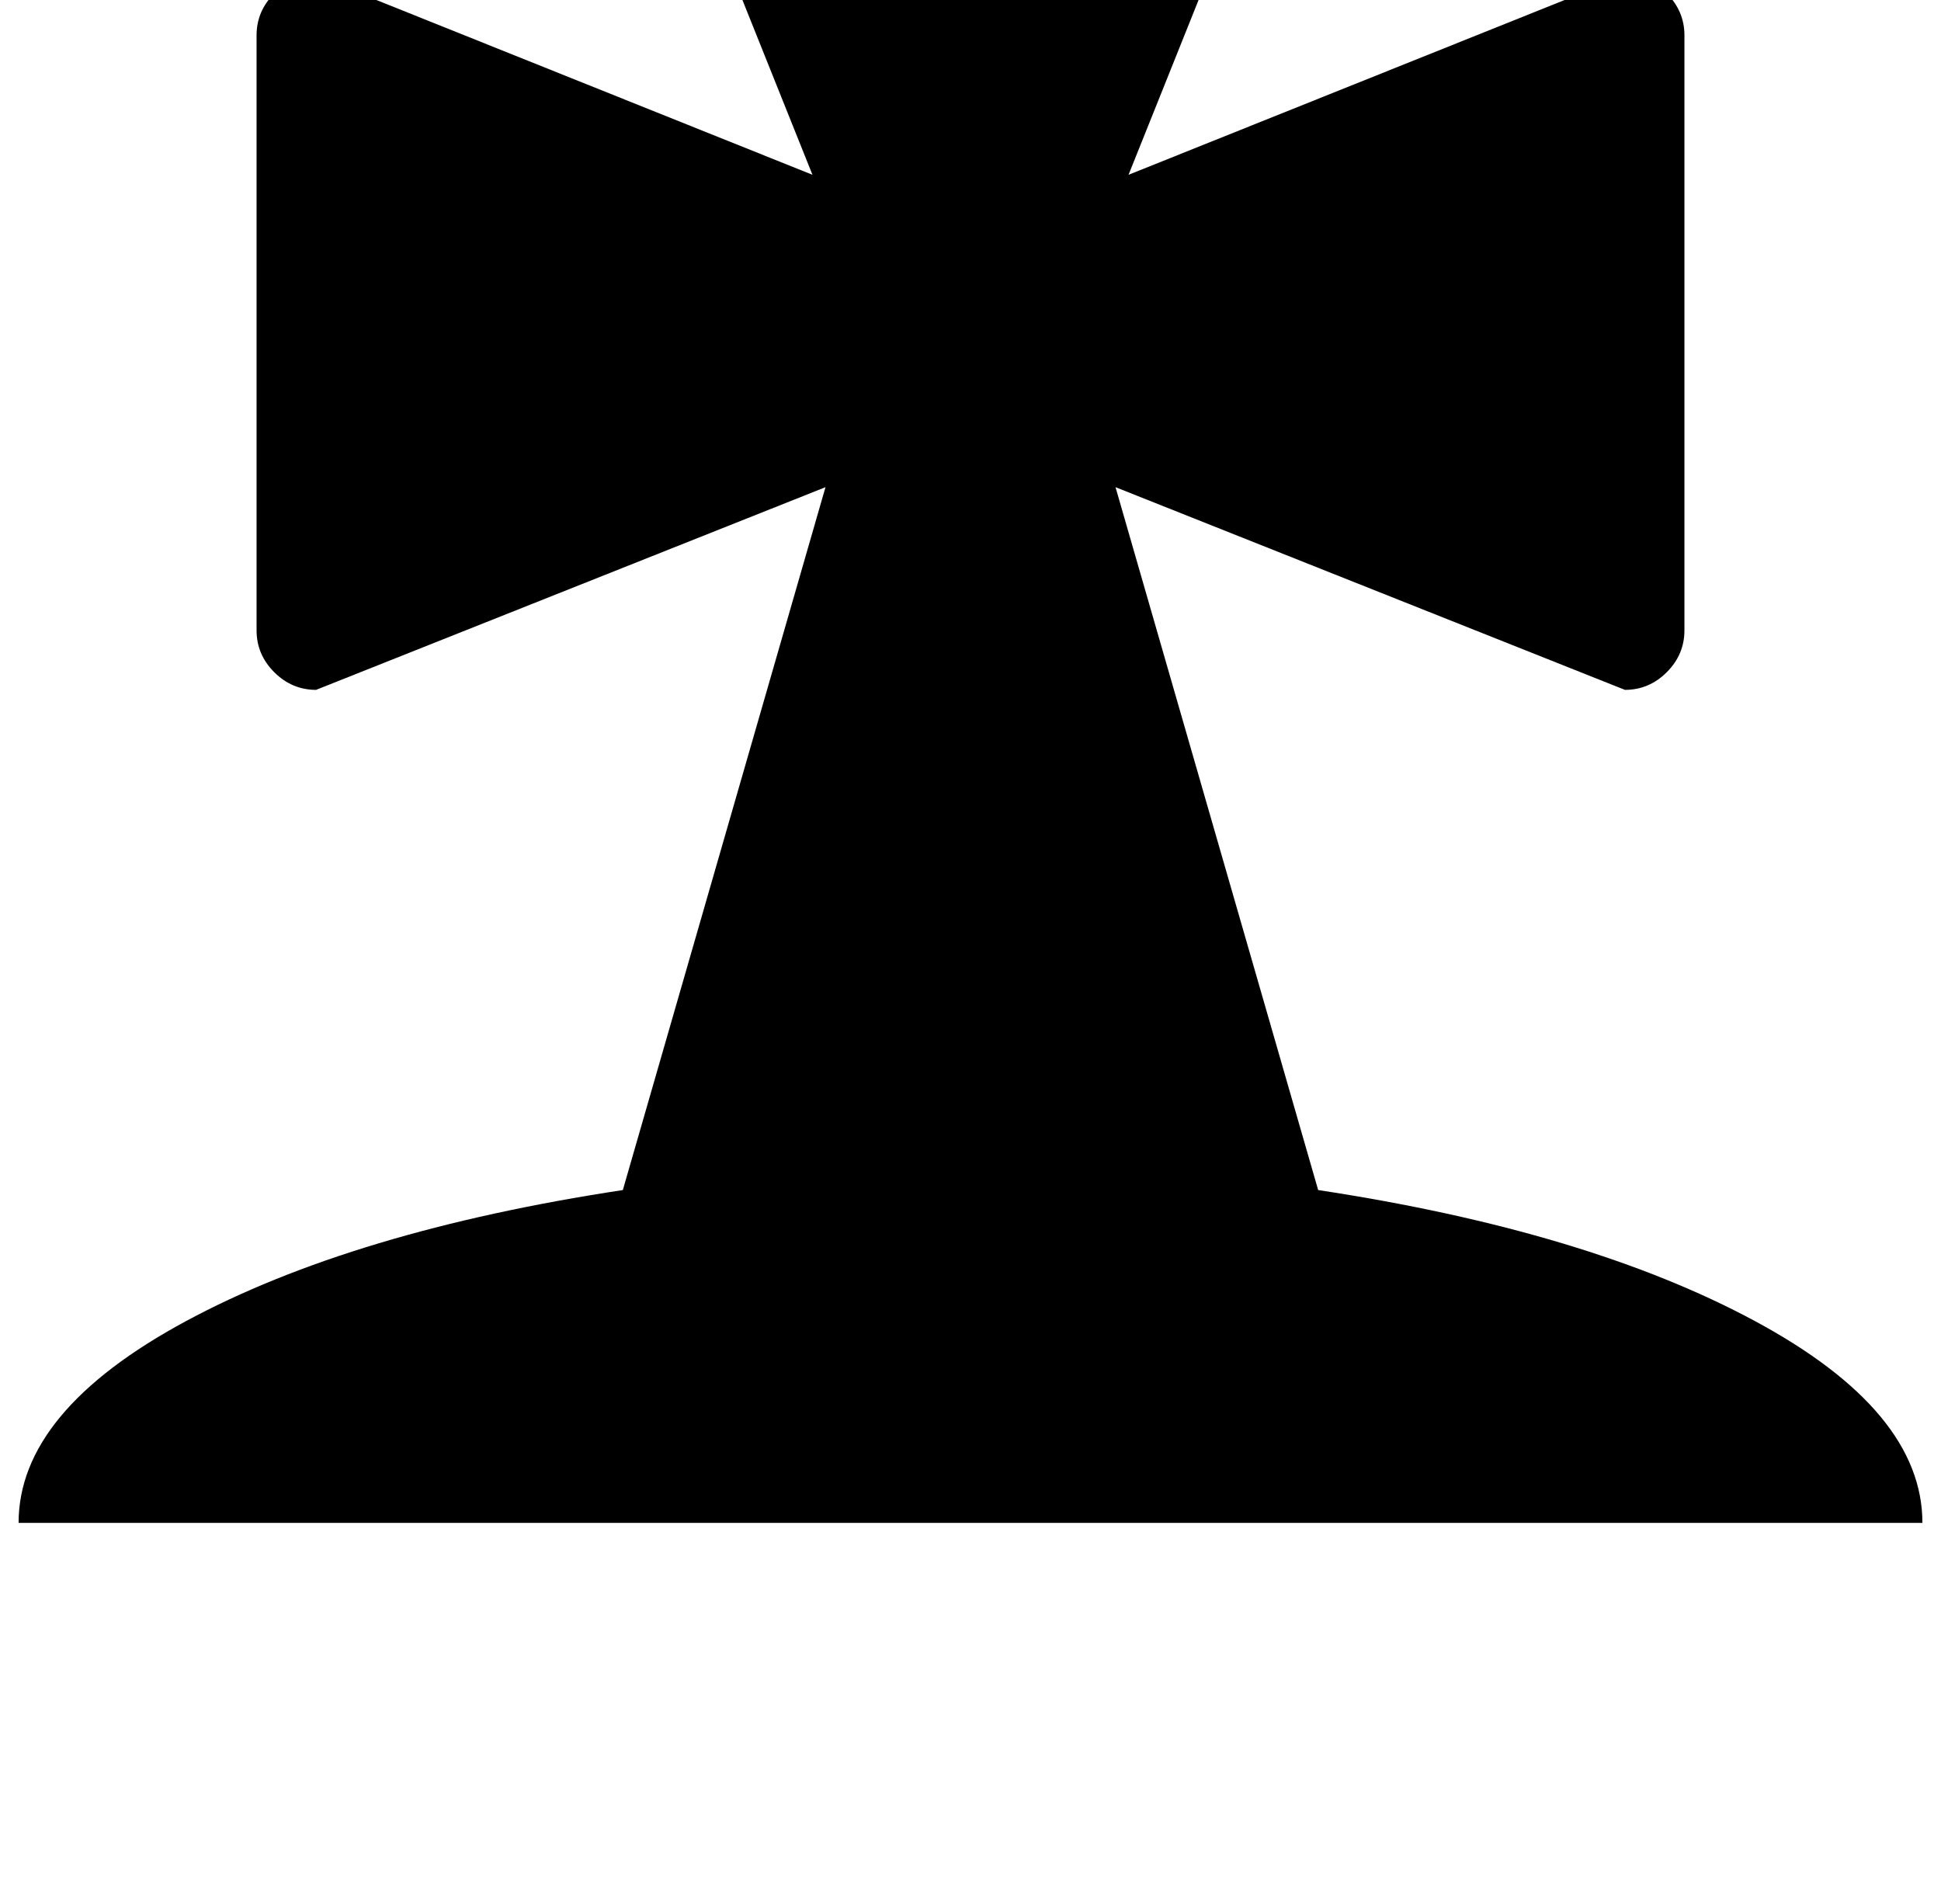 <?xml version="1.0" standalone="no"?>
<!DOCTYPE svg PUBLIC "-//W3C//DTD SVG 1.1//EN" "http://www.w3.org/Graphics/SVG/1.1/DTD/svg11.dtd" >
<svg xmlns="http://www.w3.org/2000/svg" xmlns:xlink="http://www.w3.org/1999/xlink" version="1.1" viewBox="-10 0 1044 1024">
   <path fill="currentColor"
d="M1024 819h-1024q0 -60 90 -108.5t235 -70.5l109 -378l-274 109q-13 0 -22.5 -9.5t-9.5 -22.5v-320q0 -13 9.5 -22.5t22.5 -9.5l267 107l-107 -267q0 -13 9.5 -22.5t22.5 -9.5h320q13 0 22.5 9.5t9.5 22.5l-107 267l267 -107q13 0 22.5 9.5t9.5 22.5v320q0 13 -9.5 22.5
t-22.5 9.5l-274 -109l109 378q145 22 235 70.5t90 108.5z" />
</svg>
